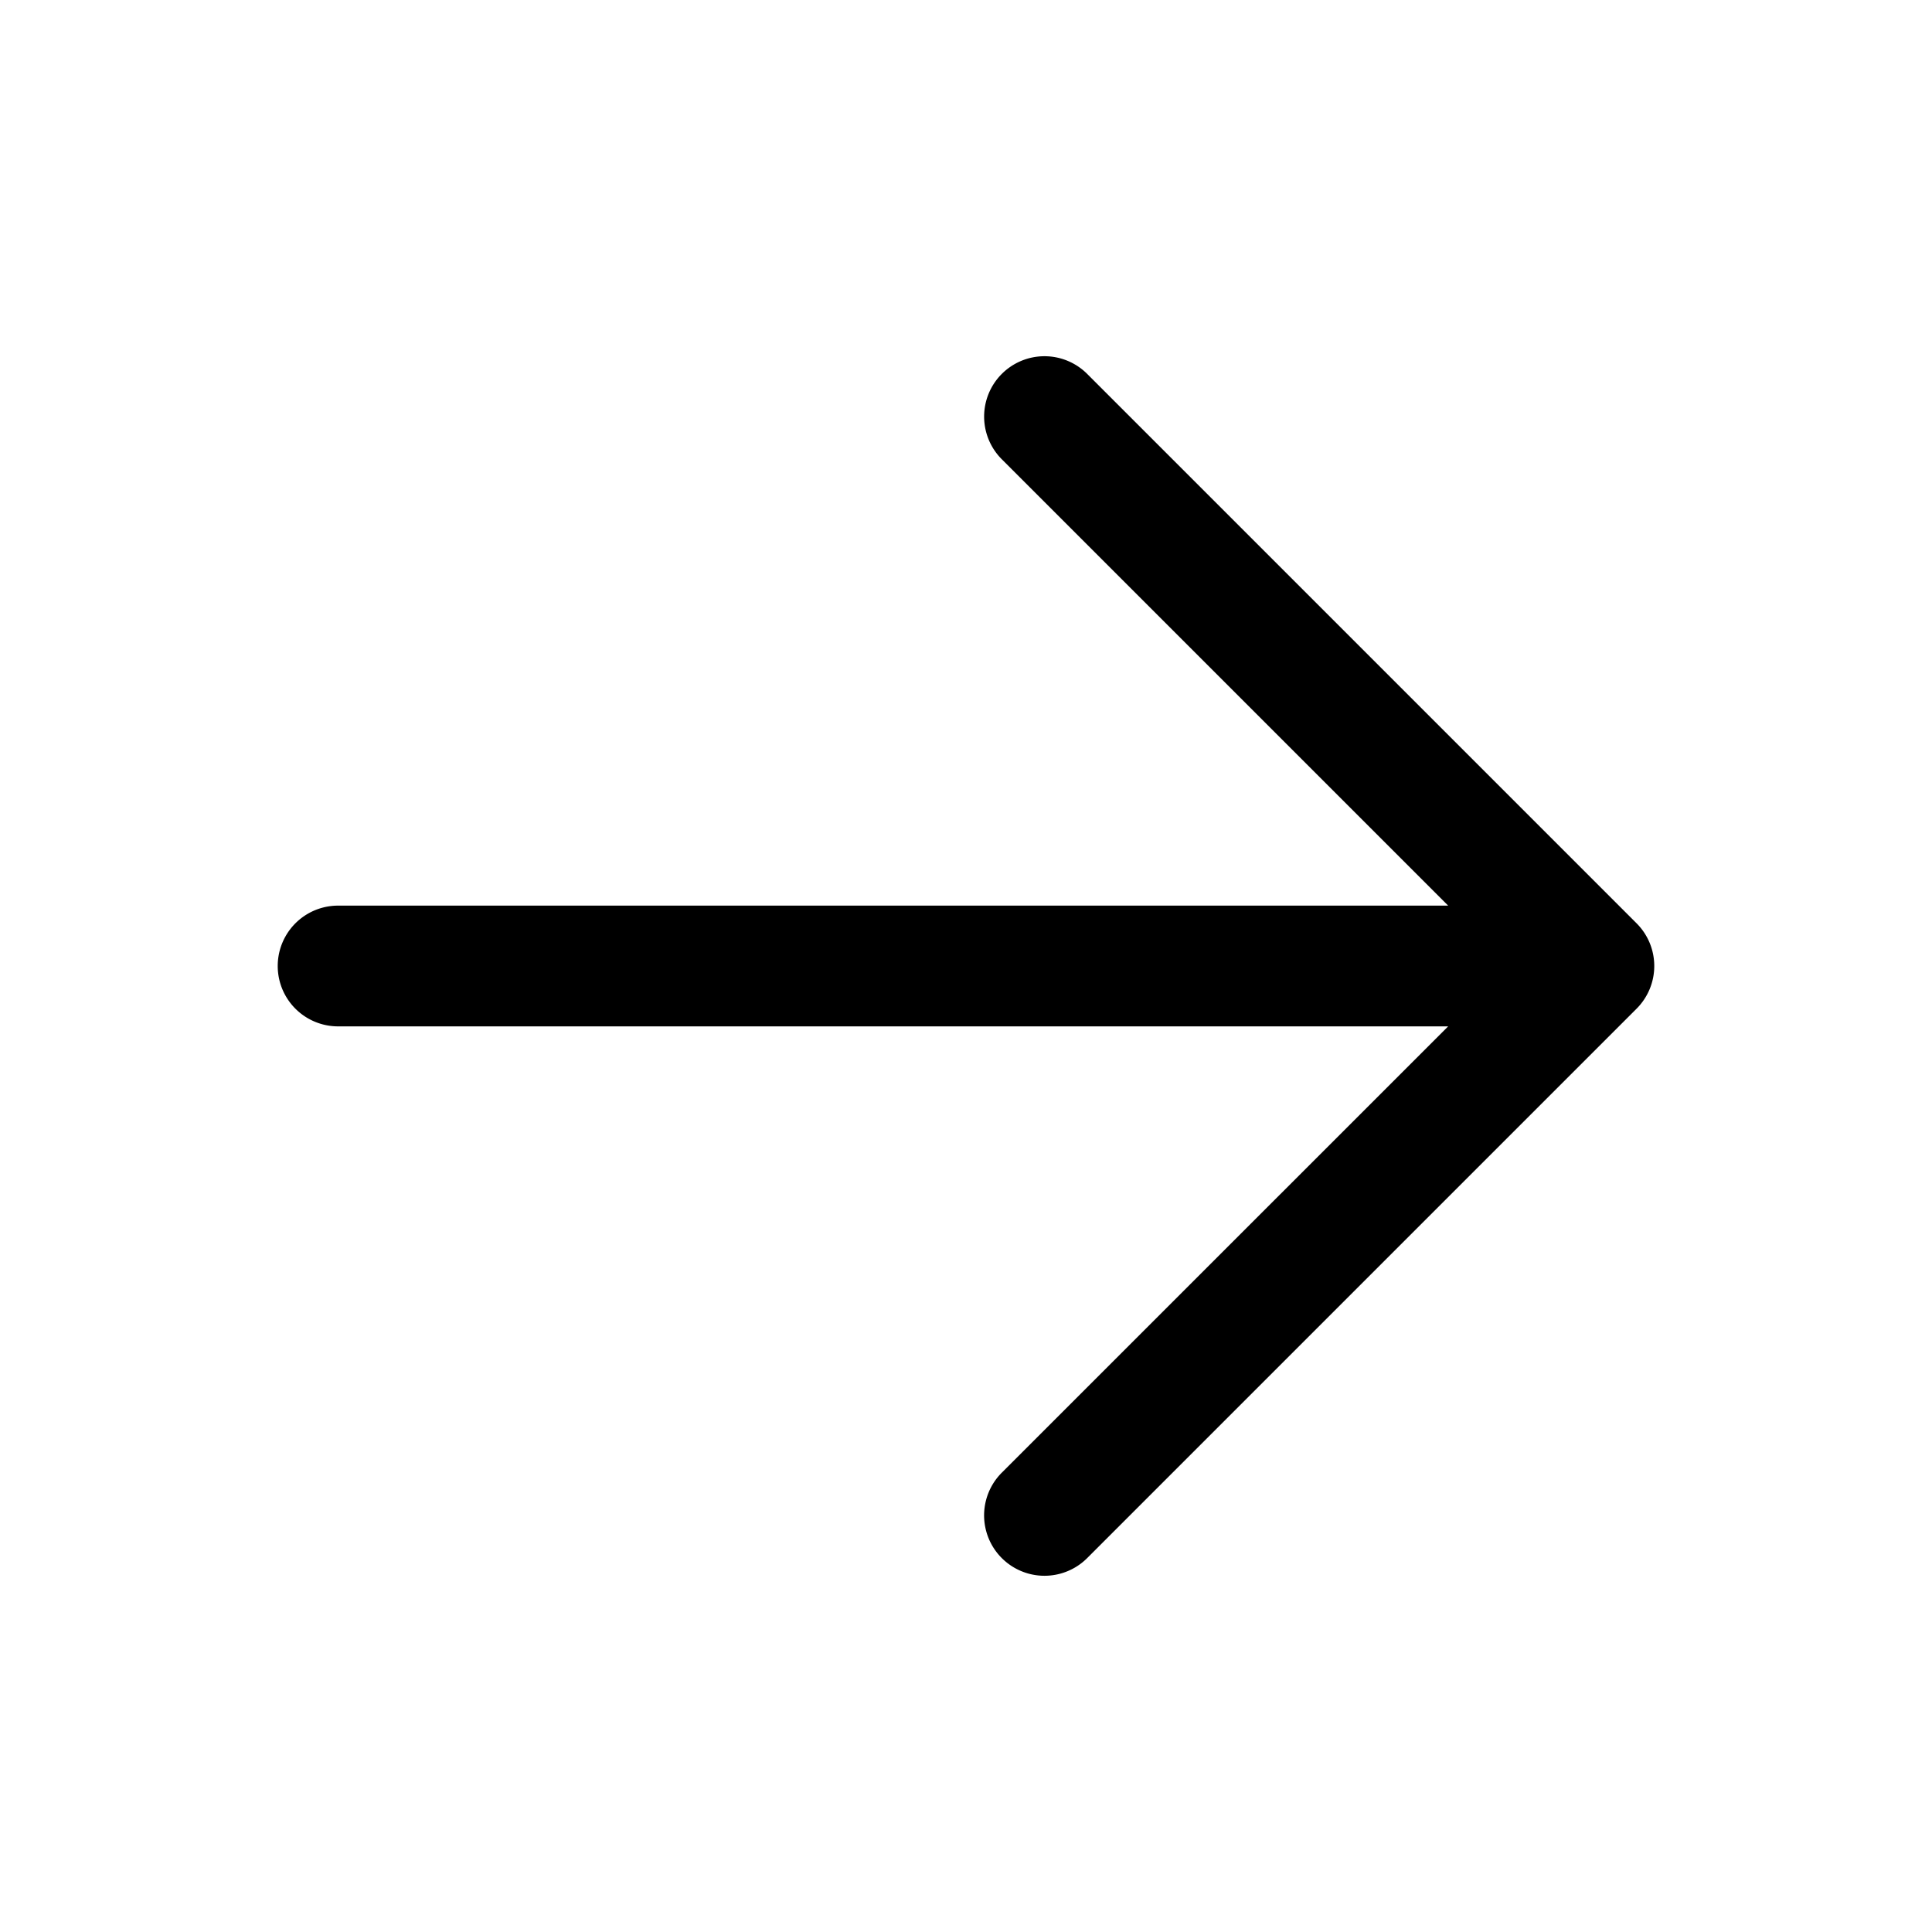 <svg xmlns="http://www.w3.org/2000/svg" width="32" height="32" fill="none" class="persona-icon" viewBox="0 0 32 32"><path fill="currentColor" fill-rule="evenodd" d="M16.593 6.193a1 1 0 0 1 1.414 0l9.1 9.1a1 1 0 0 1 0 1.414l-9.1 9.1a1 1 0 0 1-1.414-1.415L23.986 17H5.6a1 1 0 1 1 0-2h18.386l-7.393-7.393a1 1 0 0 1 0-1.414" clip-rule="evenodd"/></svg>
